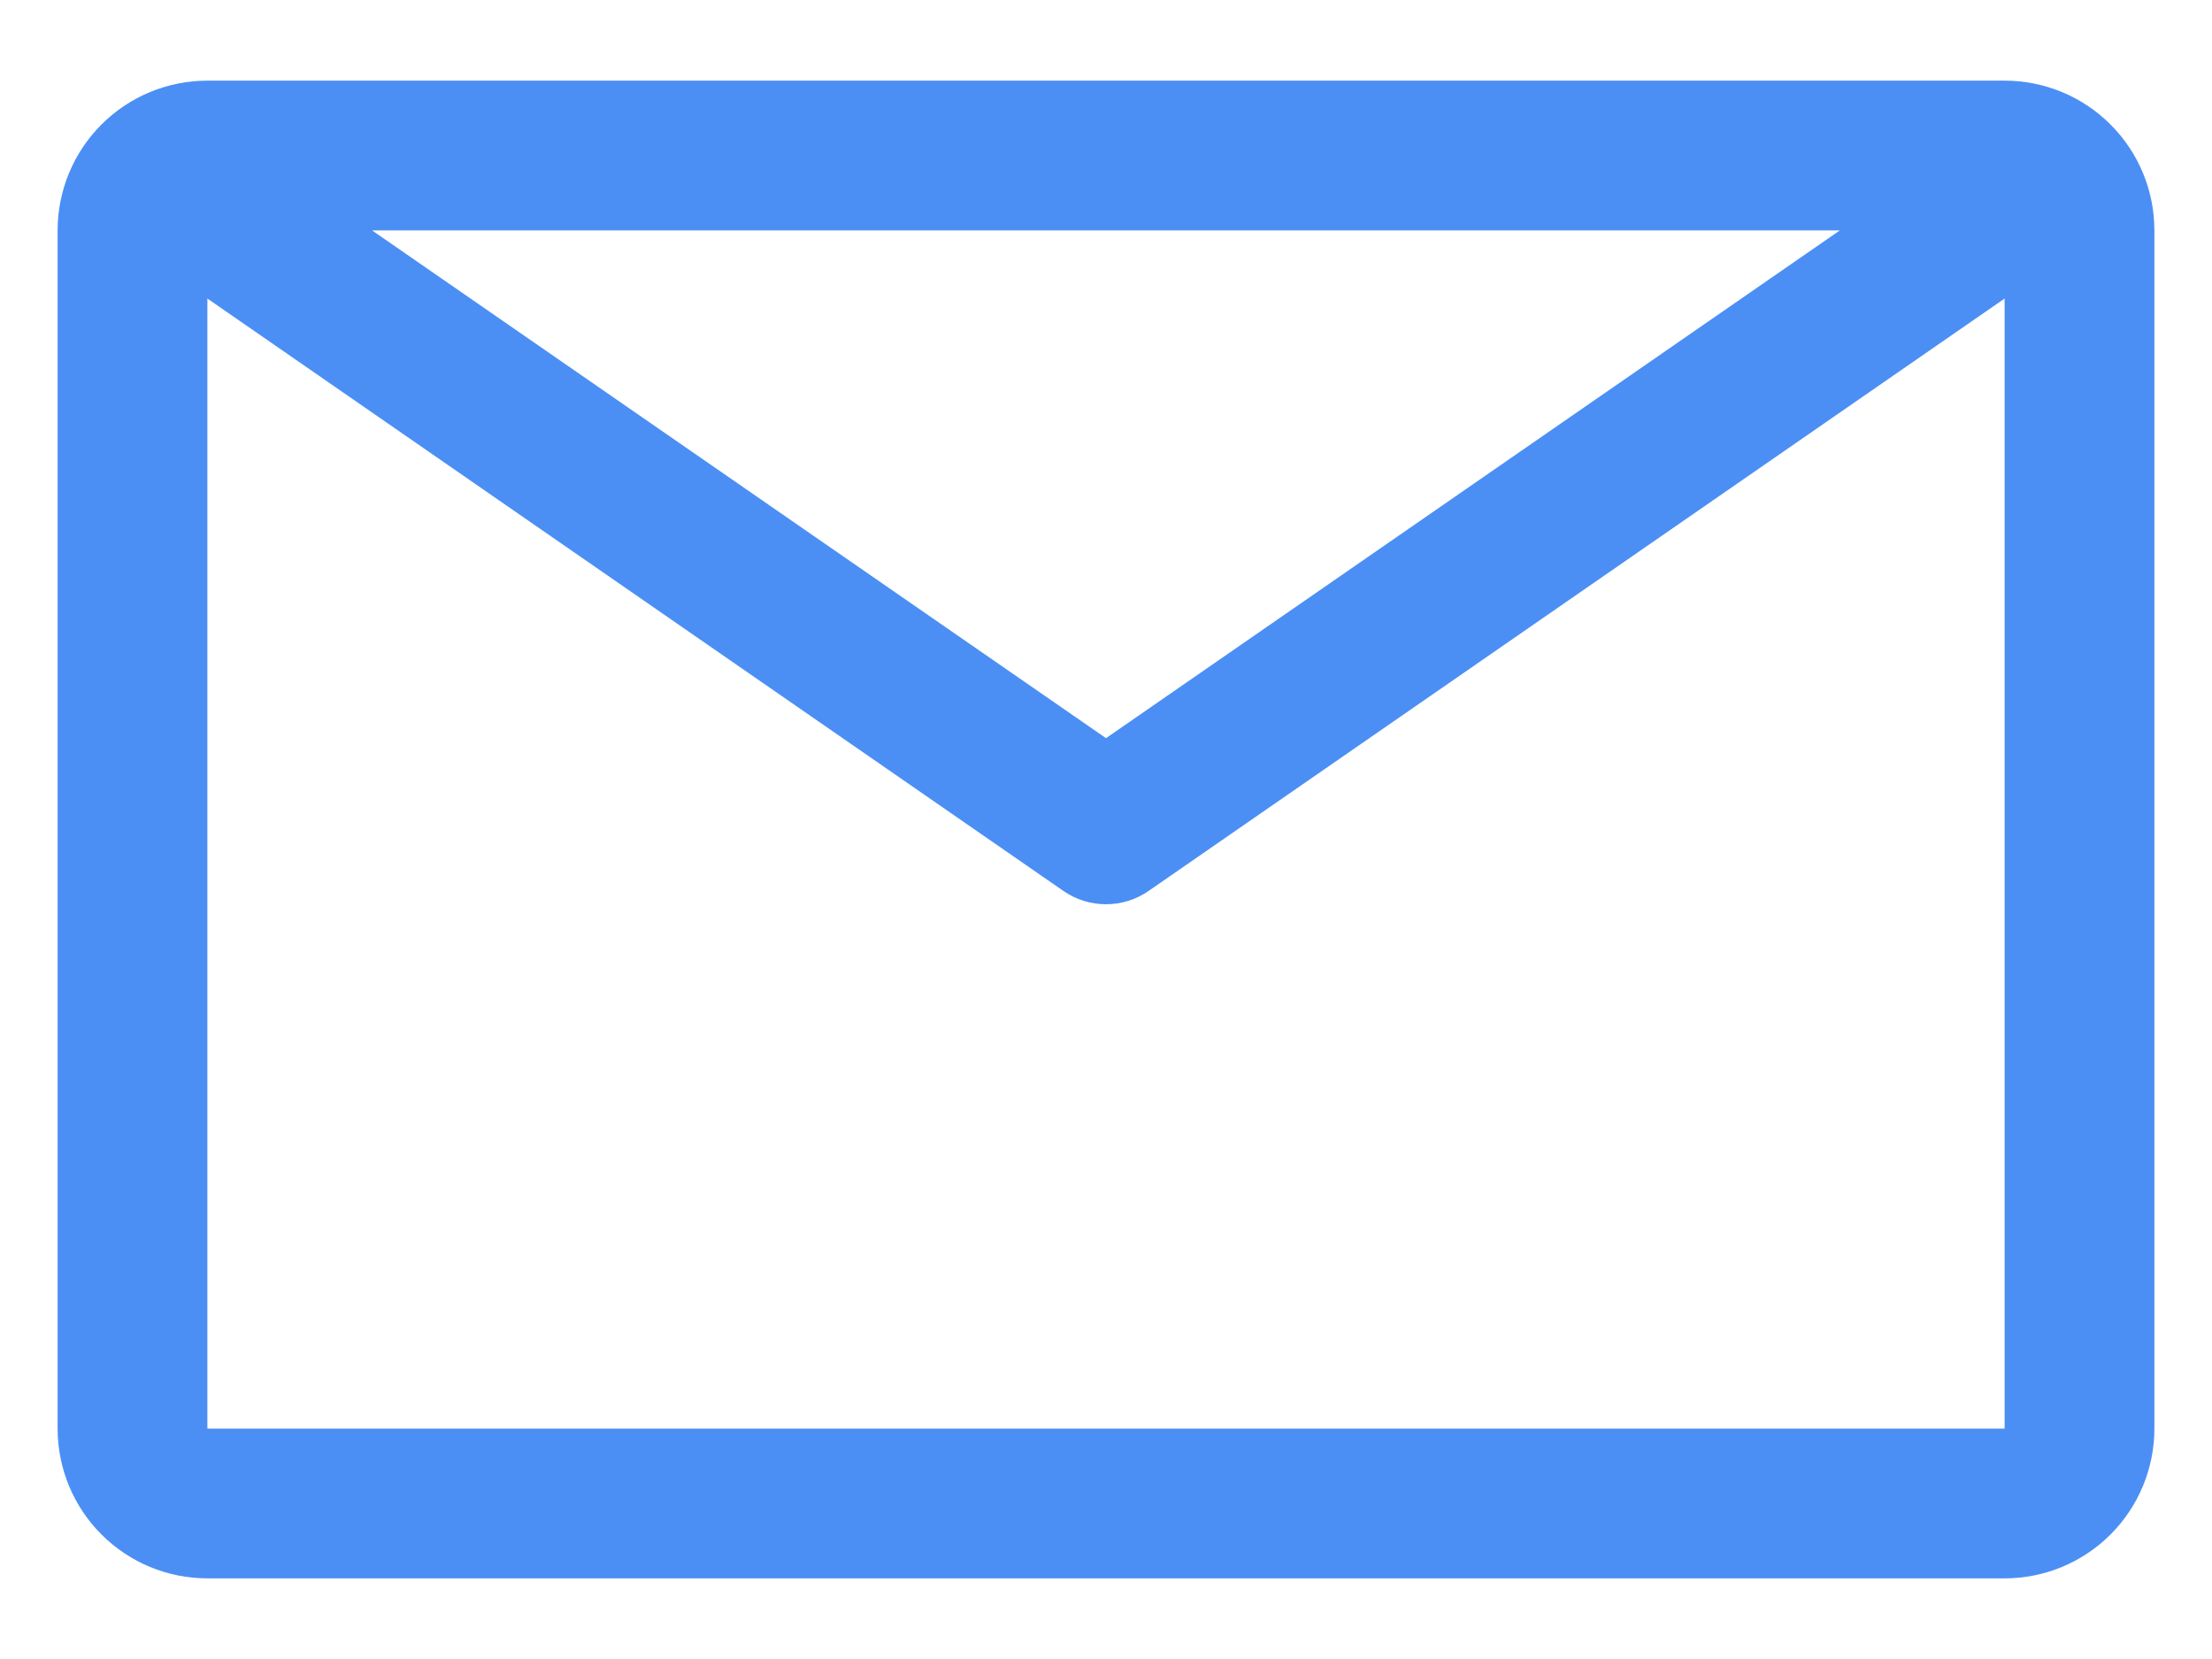 <svg width="24" height="18" viewBox="0 0 24 18" fill="none" xmlns="http://www.w3.org/2000/svg">
<path d="M21.75 0.875H2.25C1.819 0.875 1.406 1.046 1.101 1.351C0.796 1.656 0.625 2.069 0.625 2.5V15.5C0.625 15.931 0.796 16.344 1.101 16.649C1.406 16.954 1.819 17.125 2.25 17.125H21.75C22.181 17.125 22.594 16.954 22.899 16.649C23.204 16.344 23.375 15.931 23.375 15.5V2.5C23.375 2.069 23.204 1.656 22.899 1.351C22.594 1.046 22.181 0.875 21.75 0.875ZM19.962 2.5L12 8.009L4.037 2.5H19.962ZM2.25 15.5V3.239L11.537 9.666C11.673 9.761 11.835 9.811 12 9.811C12.165 9.811 12.327 9.761 12.463 9.666L21.75 3.239V15.5H2.25Z" fill="#4B8FF5"/>
</svg>
